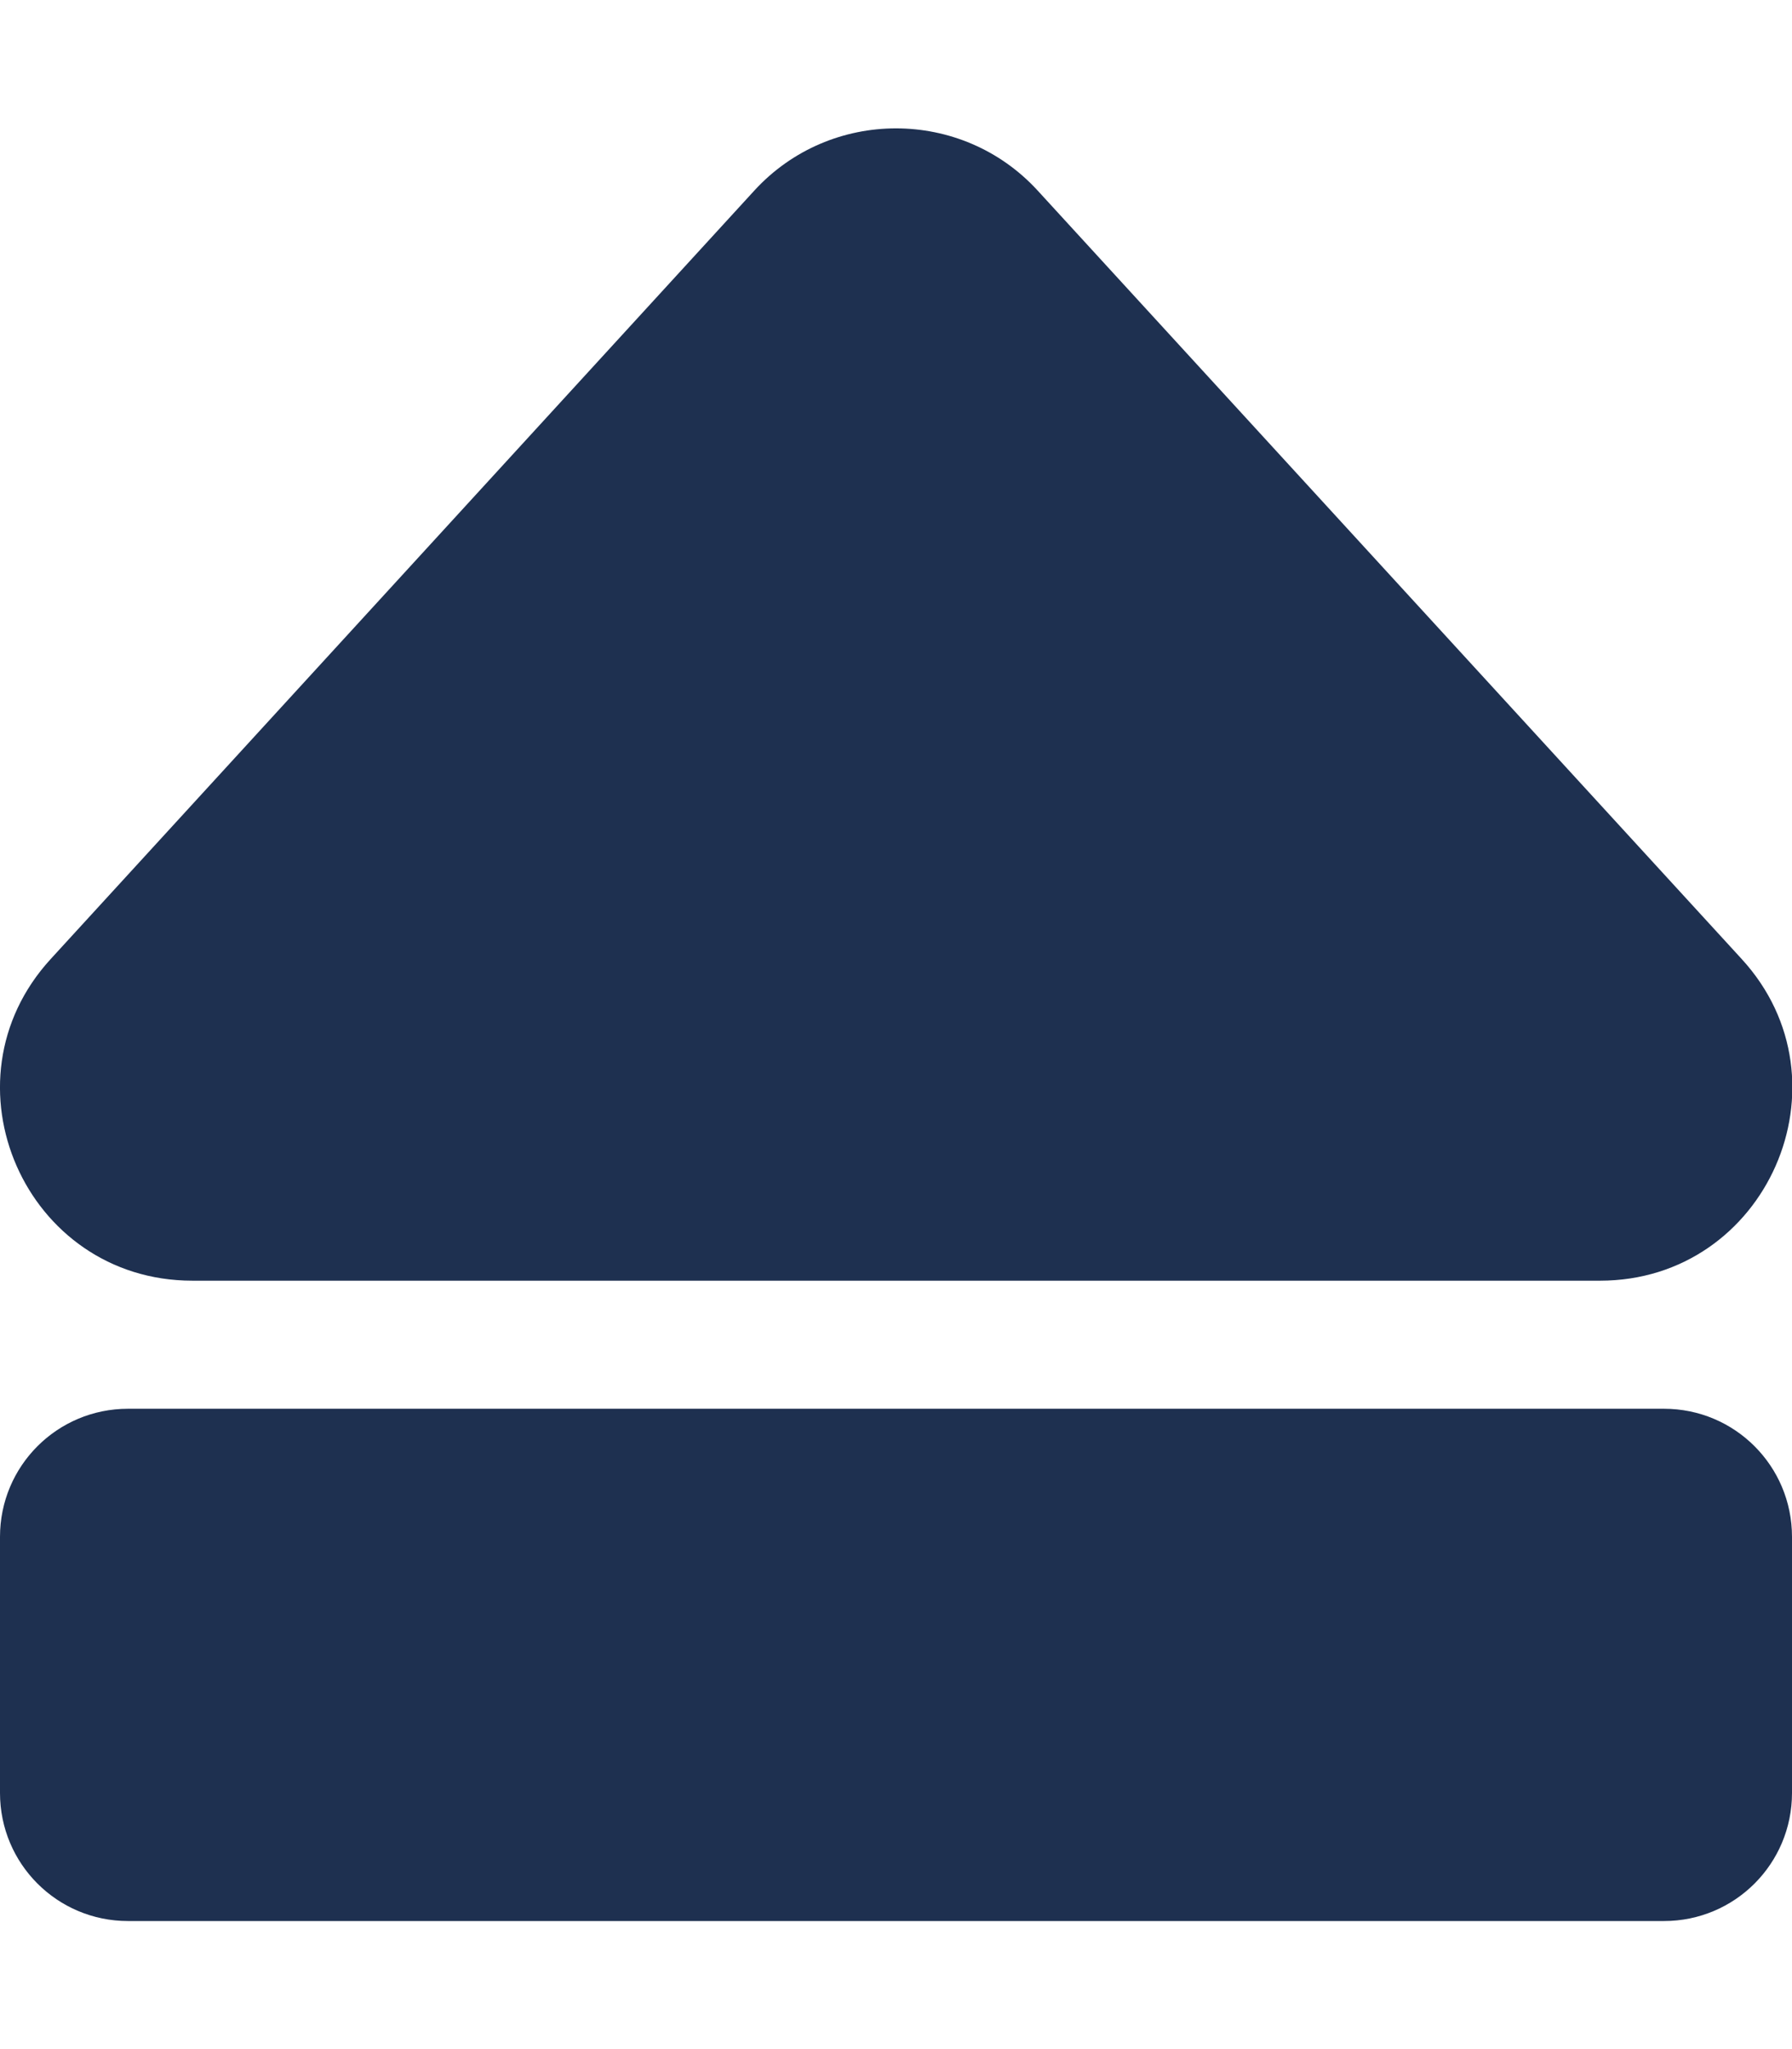 <svg xmlns="http://www.w3.org/2000/svg" height="16" width="14" viewBox="0 0 448 512"><!--!Font Awesome Free 6.5.1 by @fontawesome - https://fontawesome.com License - https://fontawesome.com/license/free Copyright 2023 Fonticons, Inc.--><path opacity="1" fill="#1E3050" d="M448 384v64c0 17.7-14.3 32-32 32H32c-17.7 0-32-14.3-32-32v-64c0-17.7 14.3-32 32-32h384c17.7 0 32 14.3 32 32zM48.1 320h351.9c41.7 0 63.6-49.7 35.4-80.4L259.4 47.6c-19-20.7-51.8-20.7-70.8 0L12.7 239.6C-15.5 270.3 6.3 320 48.1 320z"/></svg>